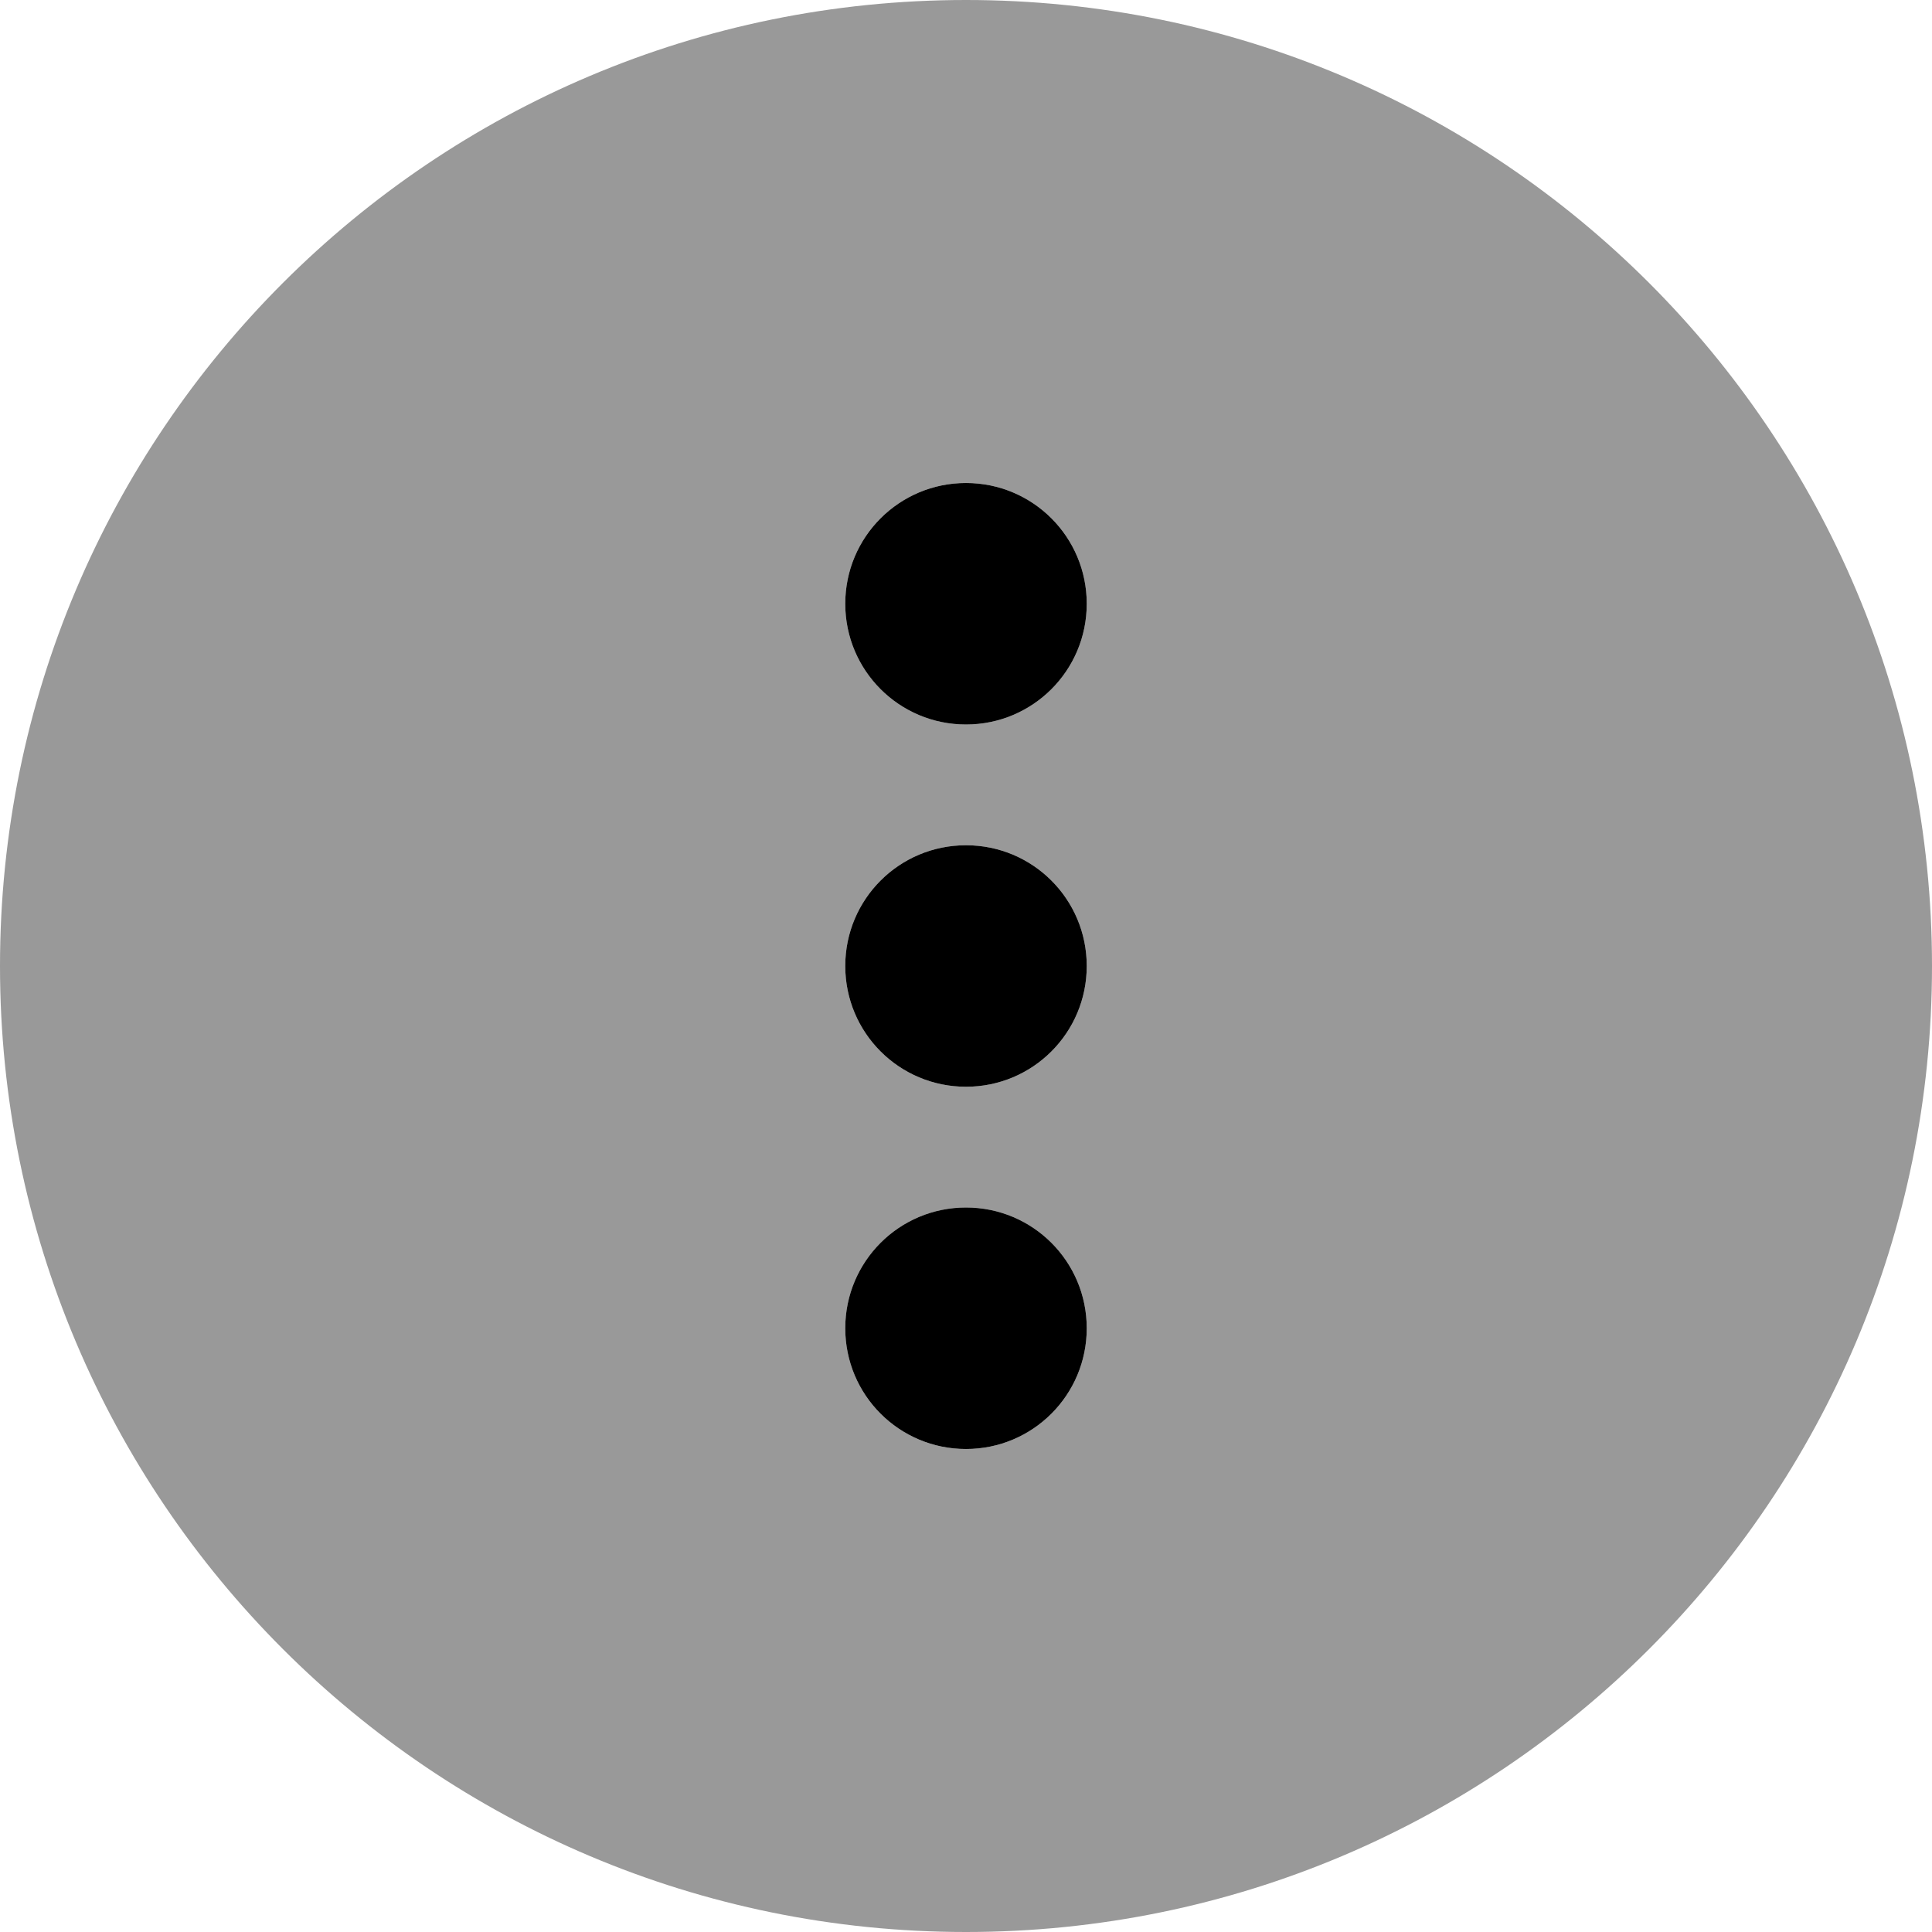 <svg xmlns="http://www.w3.org/2000/svg" viewBox="0 0 512 512"><defs><style>.fa-secondary{opacity:.4}</style></defs><path class="fa-primary" d="M256 320C273.7 320 288 334.3 288 352C288 369.7 273.7 384 256 384C238.3 384 224 369.7 224 352C224 334.3 238.3 320 256 320zM256 224C273.7 224 288 238.3 288 256C288 273.7 273.7 288 256 288C238.3 288 224 273.7 224 256C224 238.3 238.3 224 256 224zM256 192C238.3 192 224 177.7 224 160C224 142.3 238.3 128 256 128C273.7 128 288 142.3 288 160C288 177.7 273.7 192 256 192z"/><path class="fa-secondary" d="M256 512C114.6 512 0 397.4 0 256C0 114.6 114.6 0 256 0C397.4 0 512 114.6 512 256C512 397.4 397.4 512 256 512zM288 352C288 334.3 273.7 320 256 320C238.3 320 224 334.3 224 352C224 369.7 238.3 384 256 384C273.7 384 288 369.7 288 352zM224 256C224 273.7 238.3 288 256 288C273.7 288 288 273.7 288 256C288 238.3 273.7 224 256 224C238.3 224 224 238.3 224 256zM288 160C288 142.3 273.7 128 256 128C238.3 128 224 142.3 224 160C224 177.7 238.3 192 256 192C273.7 192 288 177.7 288 160z"/></svg>